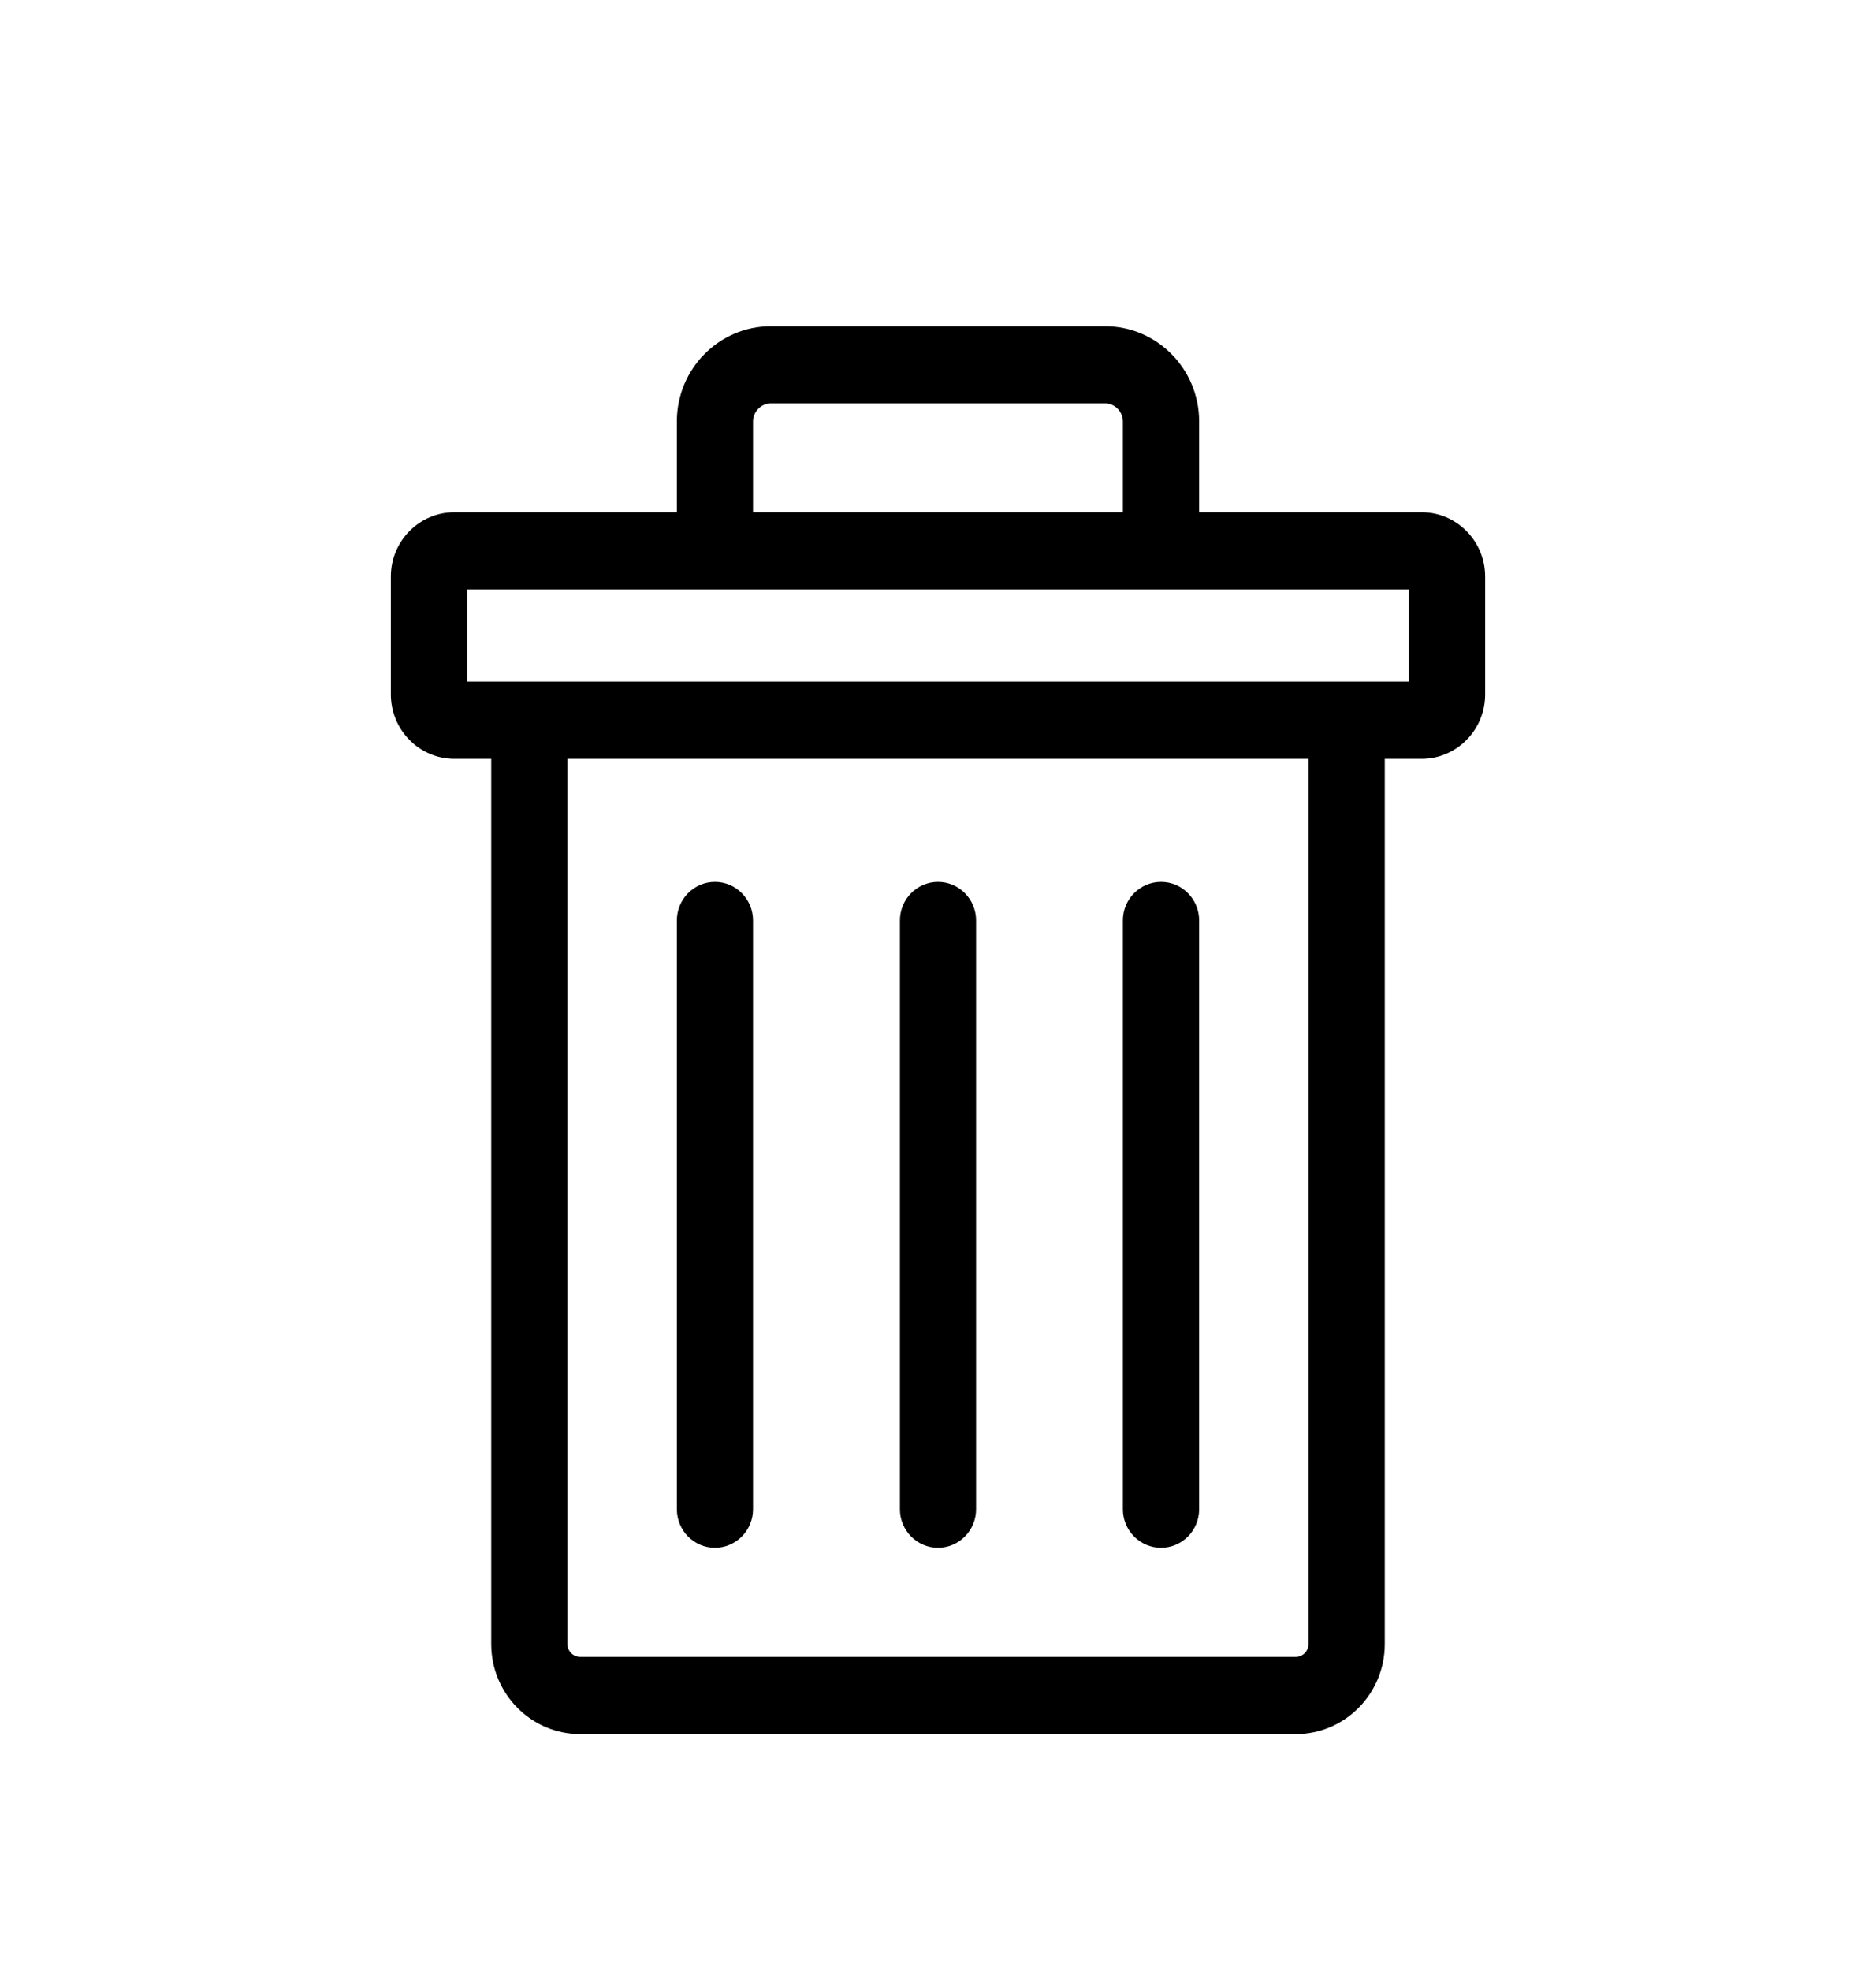 <svg width="20" height="21" viewBox="0 0 20 21" fill="none" xmlns="http://www.w3.org/2000/svg">
<path d="M15.156 5.458H12.784V4.49C12.784 3.931 12.334 3.476 11.782 3.476H8.218C7.665 3.476 7.216 3.931 7.216 4.49V5.458H4.844C4.47 5.458 4.167 5.765 4.167 6.143V7.399C4.167 7.777 4.47 8.085 4.844 8.085H5.237V17.517C5.237 18.046 5.662 18.476 6.185 18.476H13.815C14.338 18.476 14.763 18.046 14.763 17.517V8.085H15.156C15.53 8.085 15.833 7.777 15.833 7.399V6.143C15.833 5.765 15.529 5.458 15.156 5.458ZM8.028 4.49C8.028 4.386 8.115 4.298 8.218 4.298H11.782C11.885 4.298 11.971 4.386 11.971 4.49V5.458H8.028V4.49ZM13.95 17.517C13.95 17.591 13.888 17.654 13.815 17.654H6.185C6.111 17.654 6.049 17.591 6.049 17.517V8.085H13.95V17.517ZM15.021 7.262H4.979V6.28H15.021V7.262Z" fill="#000000"/>
<path d="M7.622 16.491C7.846 16.491 8.028 16.307 8.028 16.08V9.807C8.028 9.58 7.846 9.396 7.622 9.396C7.398 9.396 7.216 9.58 7.216 9.807V16.08C7.216 16.307 7.398 16.491 7.622 16.491Z" fill="#000000"/>
<path d="M10 16.491C10.224 16.491 10.406 16.307 10.406 16.08V9.807C10.406 9.58 10.224 9.396 10 9.396C9.776 9.396 9.594 9.58 9.594 9.807V16.08C9.594 16.307 9.776 16.491 10 16.491Z" fill="#000000"/>
<path d="M12.378 16.491C12.602 16.491 12.784 16.307 12.784 16.08V9.807C12.784 9.58 12.602 9.396 12.378 9.396C12.153 9.396 11.971 9.58 11.971 9.807V16.08C11.971 16.307 12.153 16.491 12.378 16.491Z" fill="#000000"/>
</svg>

